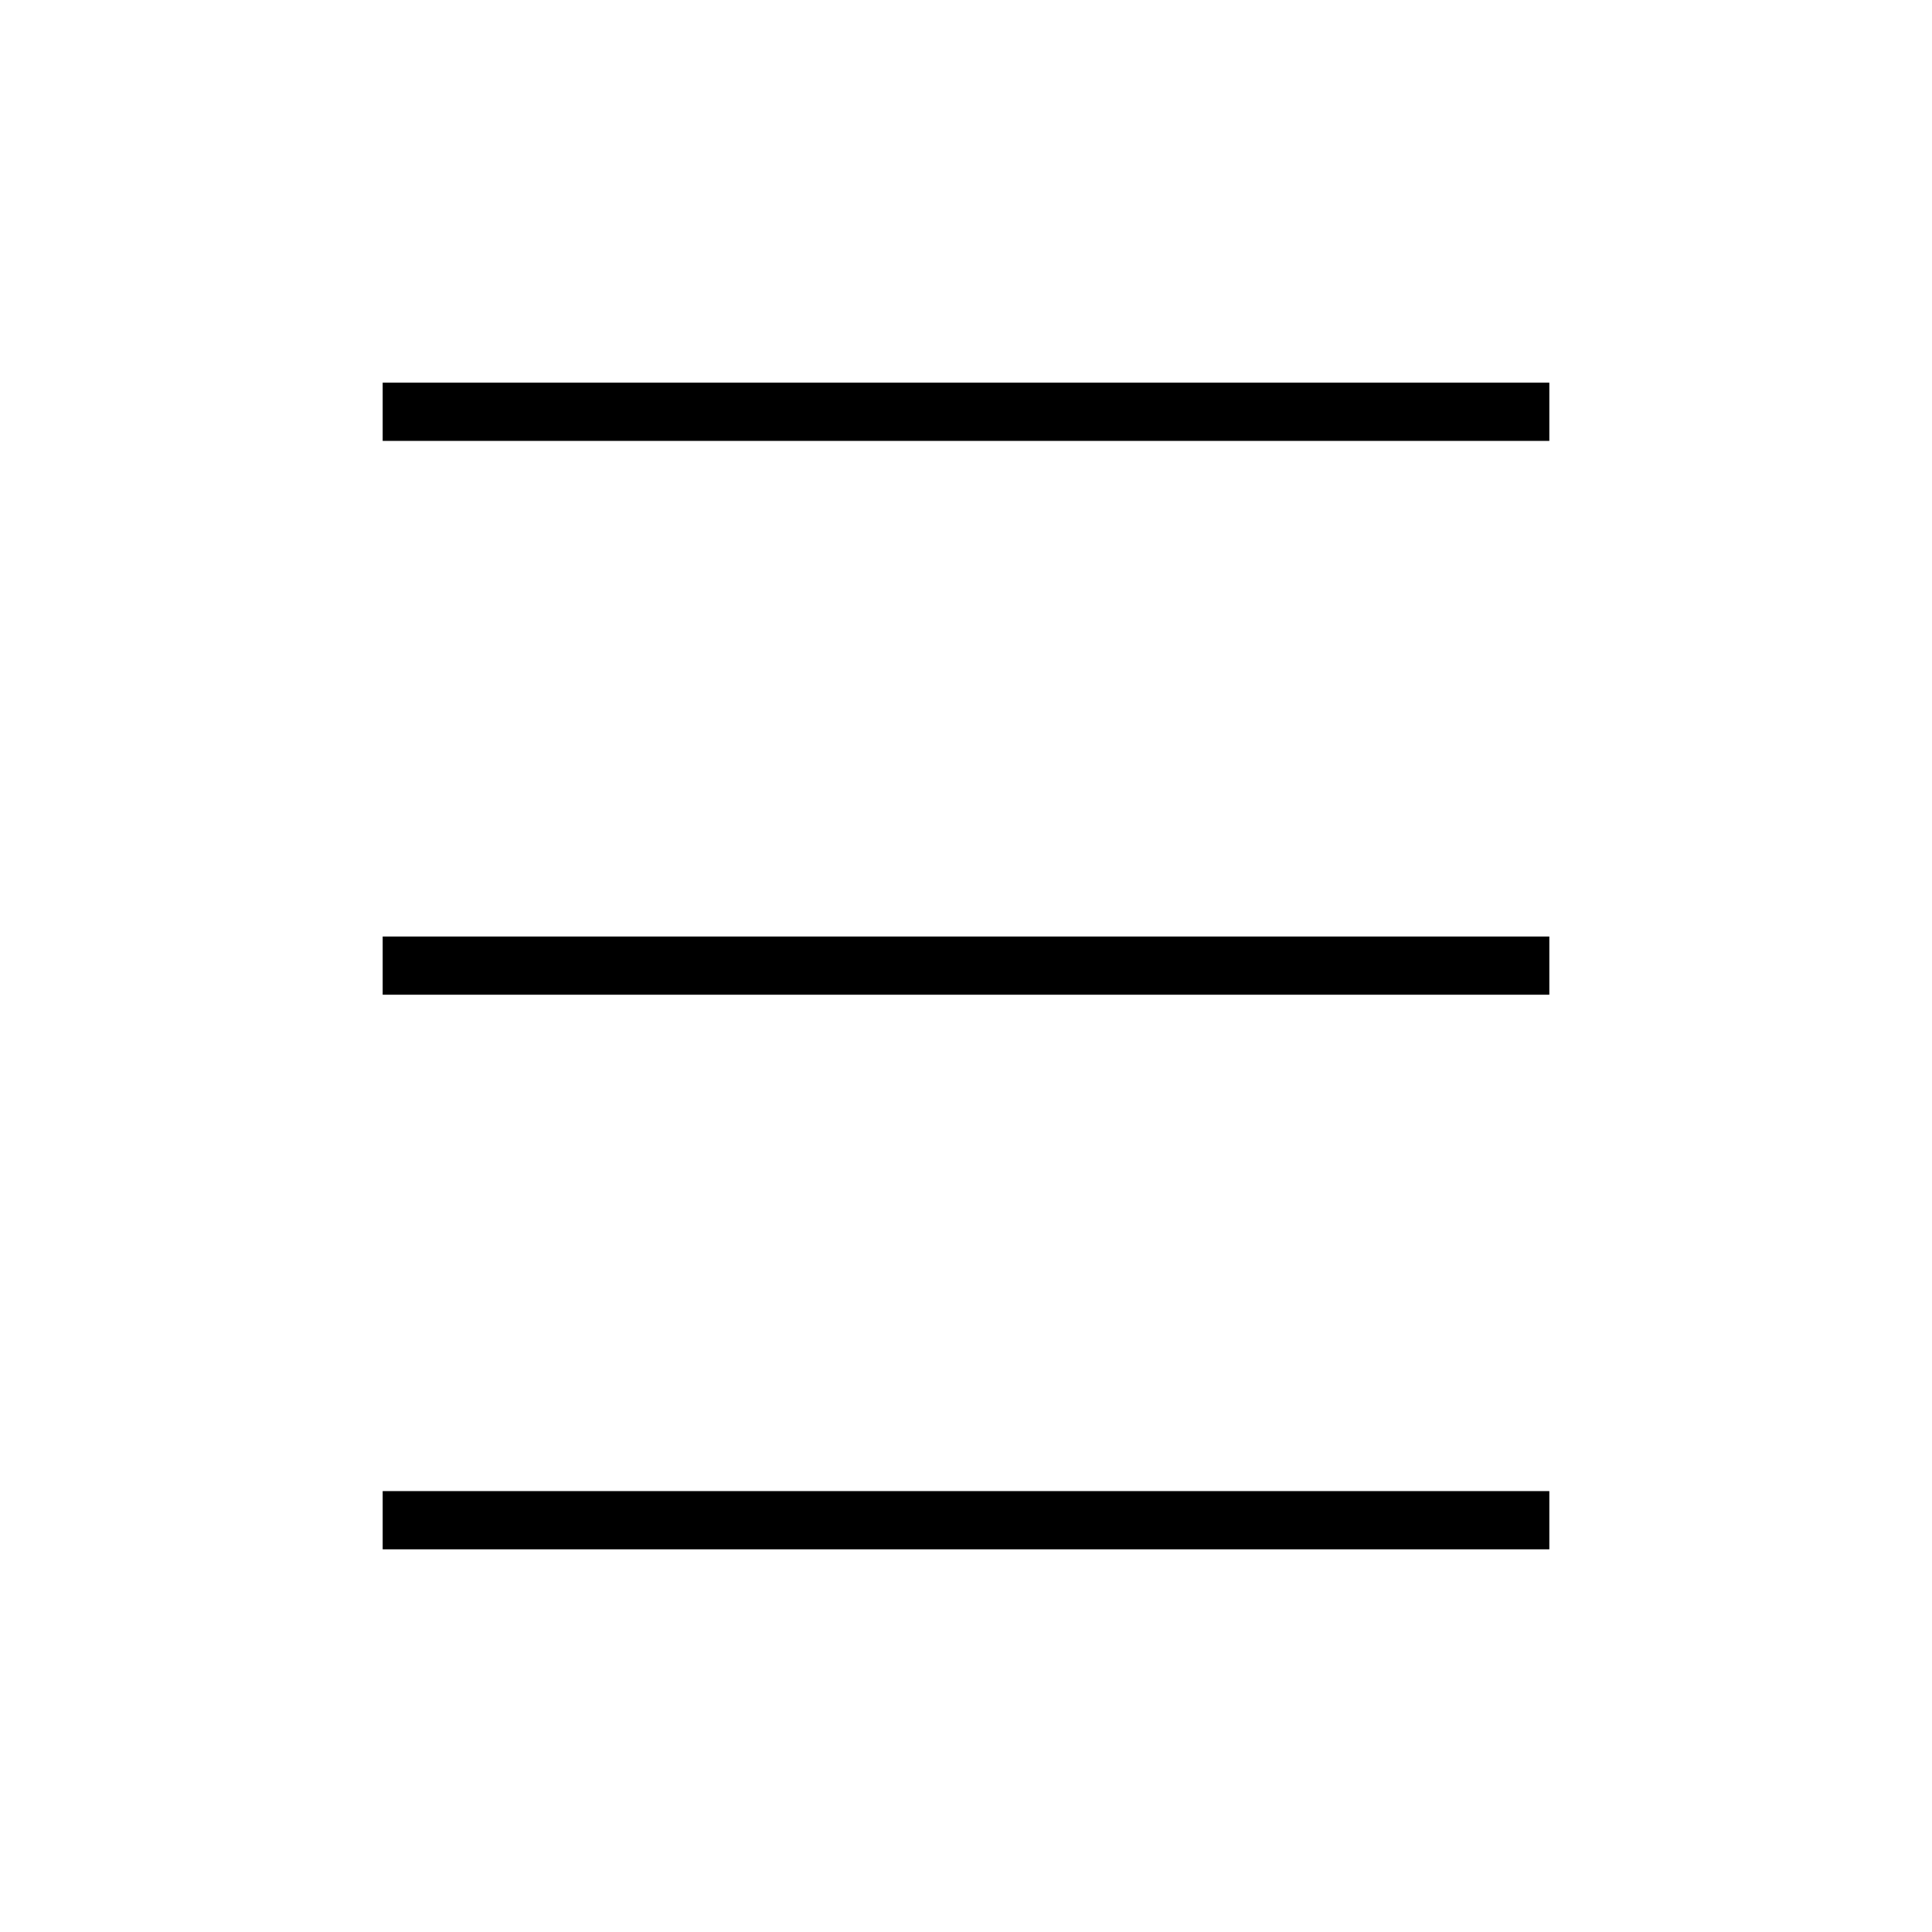 <svg xmlns="http://www.w3.org/2000/svg" height="20" viewBox="0 -960 960 960" width="20"><path d="M190.15-190.15v-28.93h579.7v28.93h-579.7Zm0-275.58v-28.92h579.7v28.92h-579.7Zm0-275.19v-28.93h579.7v28.93h-579.7Z"/></svg>